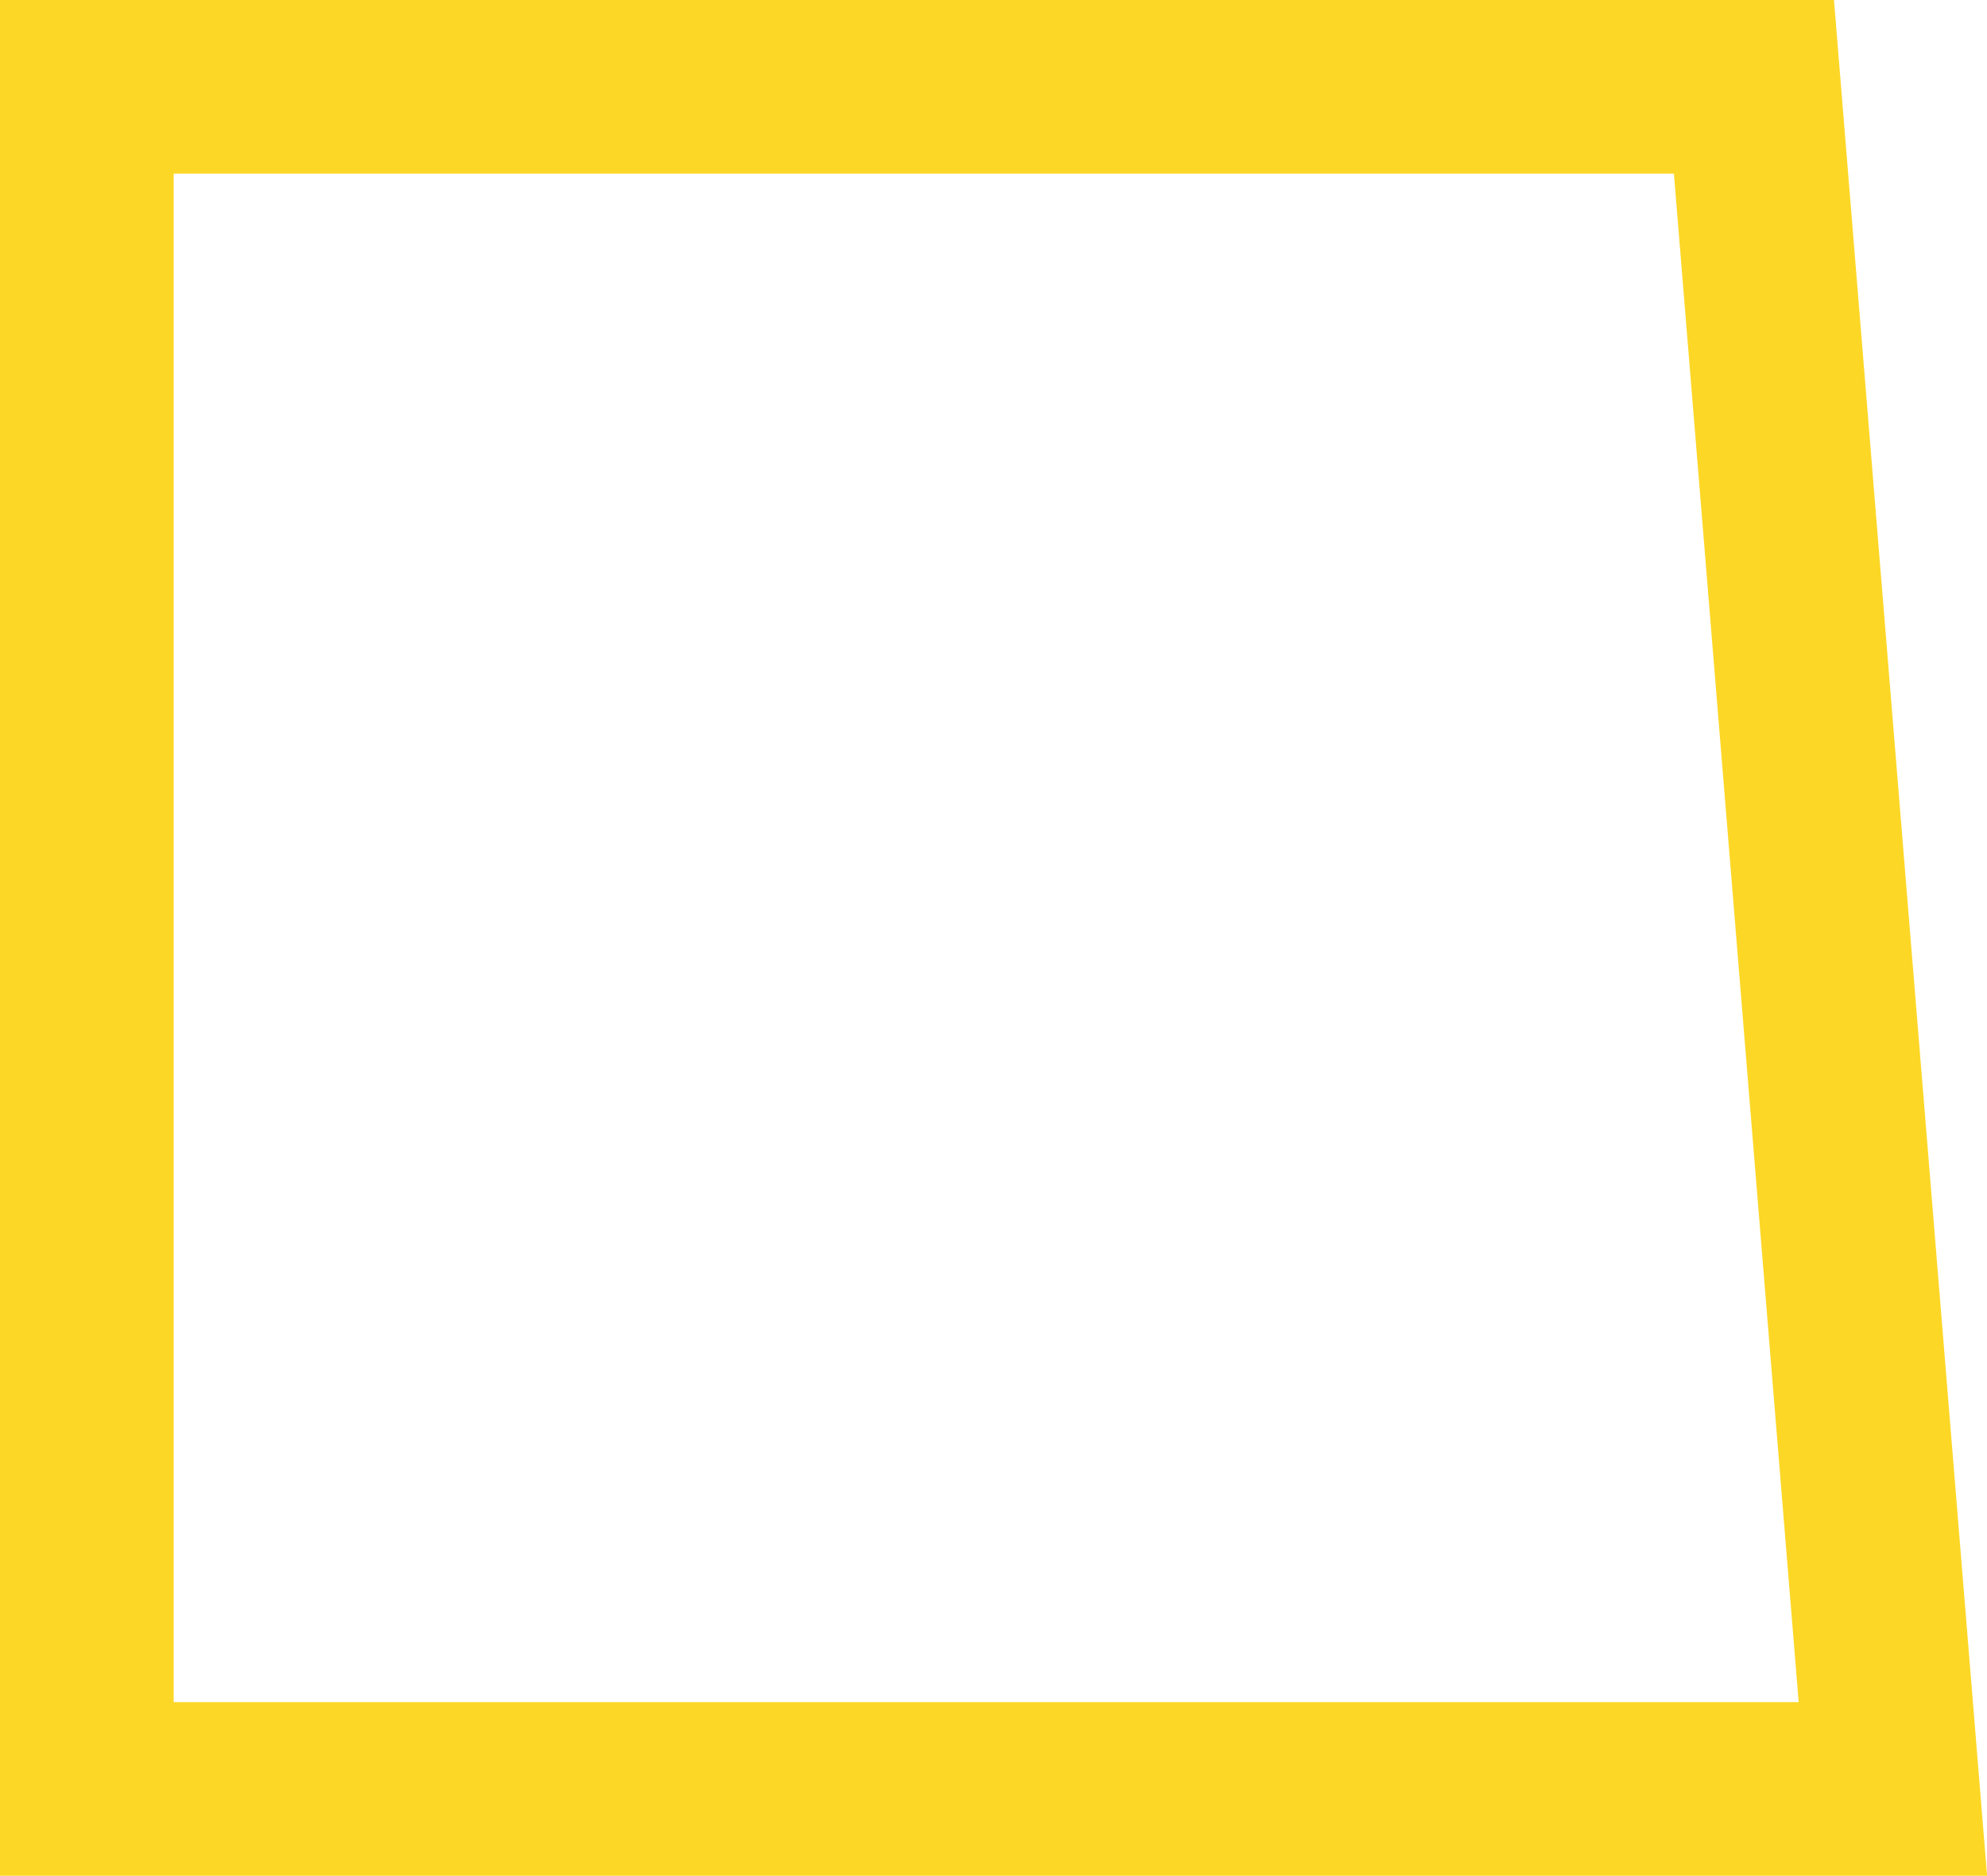 <svg id="Слой_1" data-name="Слой 1" xmlns="http://www.w3.org/2000/svg" viewBox="0 0 57.21 54"><defs><style>.cls-1{fill:none;stroke:#fcd726;stroke-width:5px;}</style></defs><title>checkbox-4</title><path id="Rectangle_1550_copy_3" data-name="Rectangle 1550 copy 3" class="cls-1" d="M50.5,2.5H2.5v49h52Z" transform="translate(0 0)"/></svg>
